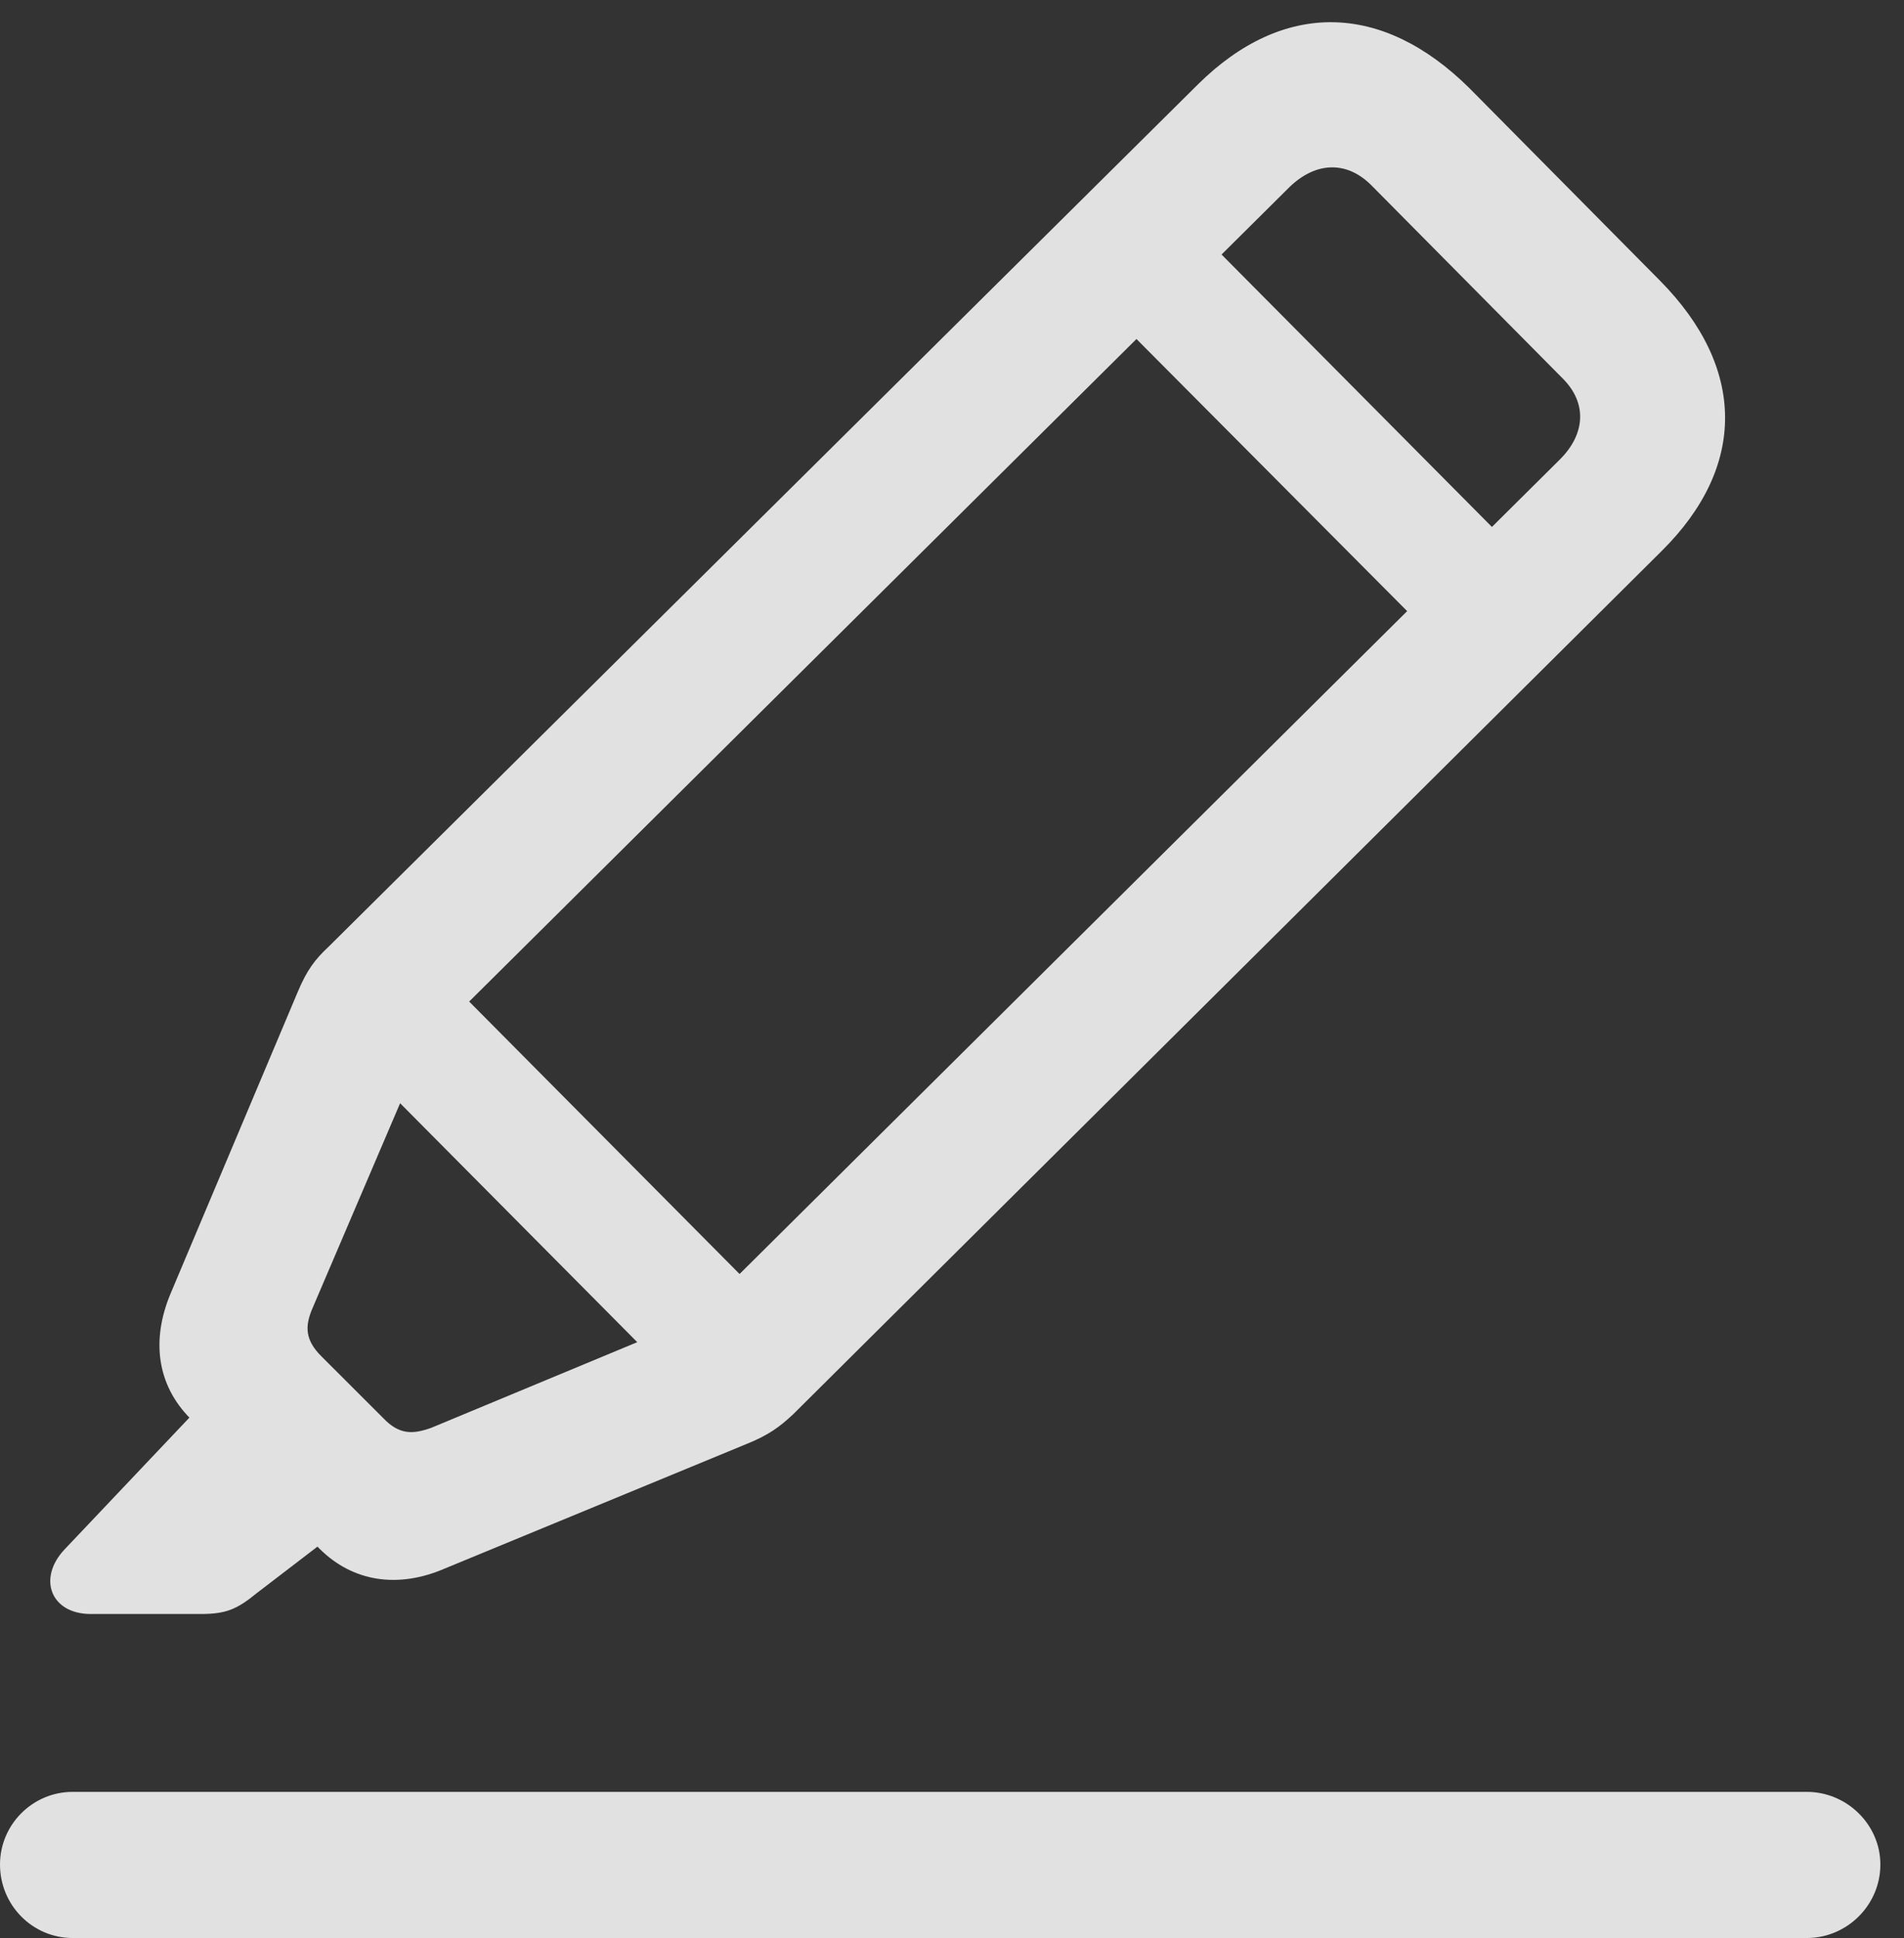 <?xml version="1.0" encoding="UTF-8"?>
<!--Generator: Apple Native CoreSVG 326-->
<!DOCTYPE svg
PUBLIC "-//W3C//DTD SVG 1.1//EN"
       "http://www.w3.org/Graphics/SVG/1.1/DTD/svg11.dtd">
<svg version="1.1" xmlns="http://www.w3.org/2000/svg" xmlns:xlink="http://www.w3.org/1999/xlink" viewBox="0 0 28.684 29.189">
 <rect x="0" y="0" width="28.684" height="29.189" fill="#333333" stroke="none"/>
 <g>
  <rect height="29.189" opacity="0" width="28.684" x="0" y="0"/>
  <path d="M1.094 29.189L27.221 29.189C27.822 29.189 28.328 28.697 28.328 28.082C28.328 27.48 27.822 26.988 27.221 26.988L1.094 26.988C0.492 26.988 0 27.48 0 28.082C0 28.697 0.492 29.189 1.094 29.189Z" fill="white" fill-opacity="0.85"/>
  <path d="M6.699 23.625L11.238 21.752C11.58 21.615 11.744 21.492 11.949 21.301L25.033 8.299C26.318 7.027 26.305 5.537 25.006 4.225L22.135 1.326C20.822 0.027 19.332 0 18.047 1.271L4.949 14.26C4.744 14.451 4.621 14.615 4.484 14.943L2.57 19.482C2.283 20.166 2.352 20.85 2.871 21.369L4.812 23.324C5.318 23.83 6.002 23.926 6.699 23.625ZM6.494 21.506C6.221 21.602 6.016 21.615 5.77 21.355L4.84 20.426C4.594 20.18 4.594 19.975 4.703 19.715L6.398 15.75L19.428 2.816C19.824 2.434 20.289 2.42 20.658 2.789L23.543 5.701C23.912 6.07 23.885 6.535 23.502 6.918L10.473 19.852ZM1.367 24.309L3.021 24.309C3.404 24.309 3.568 24.24 3.869 23.994L5.154 23.01L3.186 21L0.971 23.338C0.561 23.775 0.766 24.309 1.367 24.309ZM5.154 15.736L10.746 21.369L12.031 20.084L6.439 14.451ZM16.502 4.484L22.094 10.104L23.379 8.846L17.787 3.213Z" fill="white" fill-opacity="0.85"/>
 </g>
</svg>

